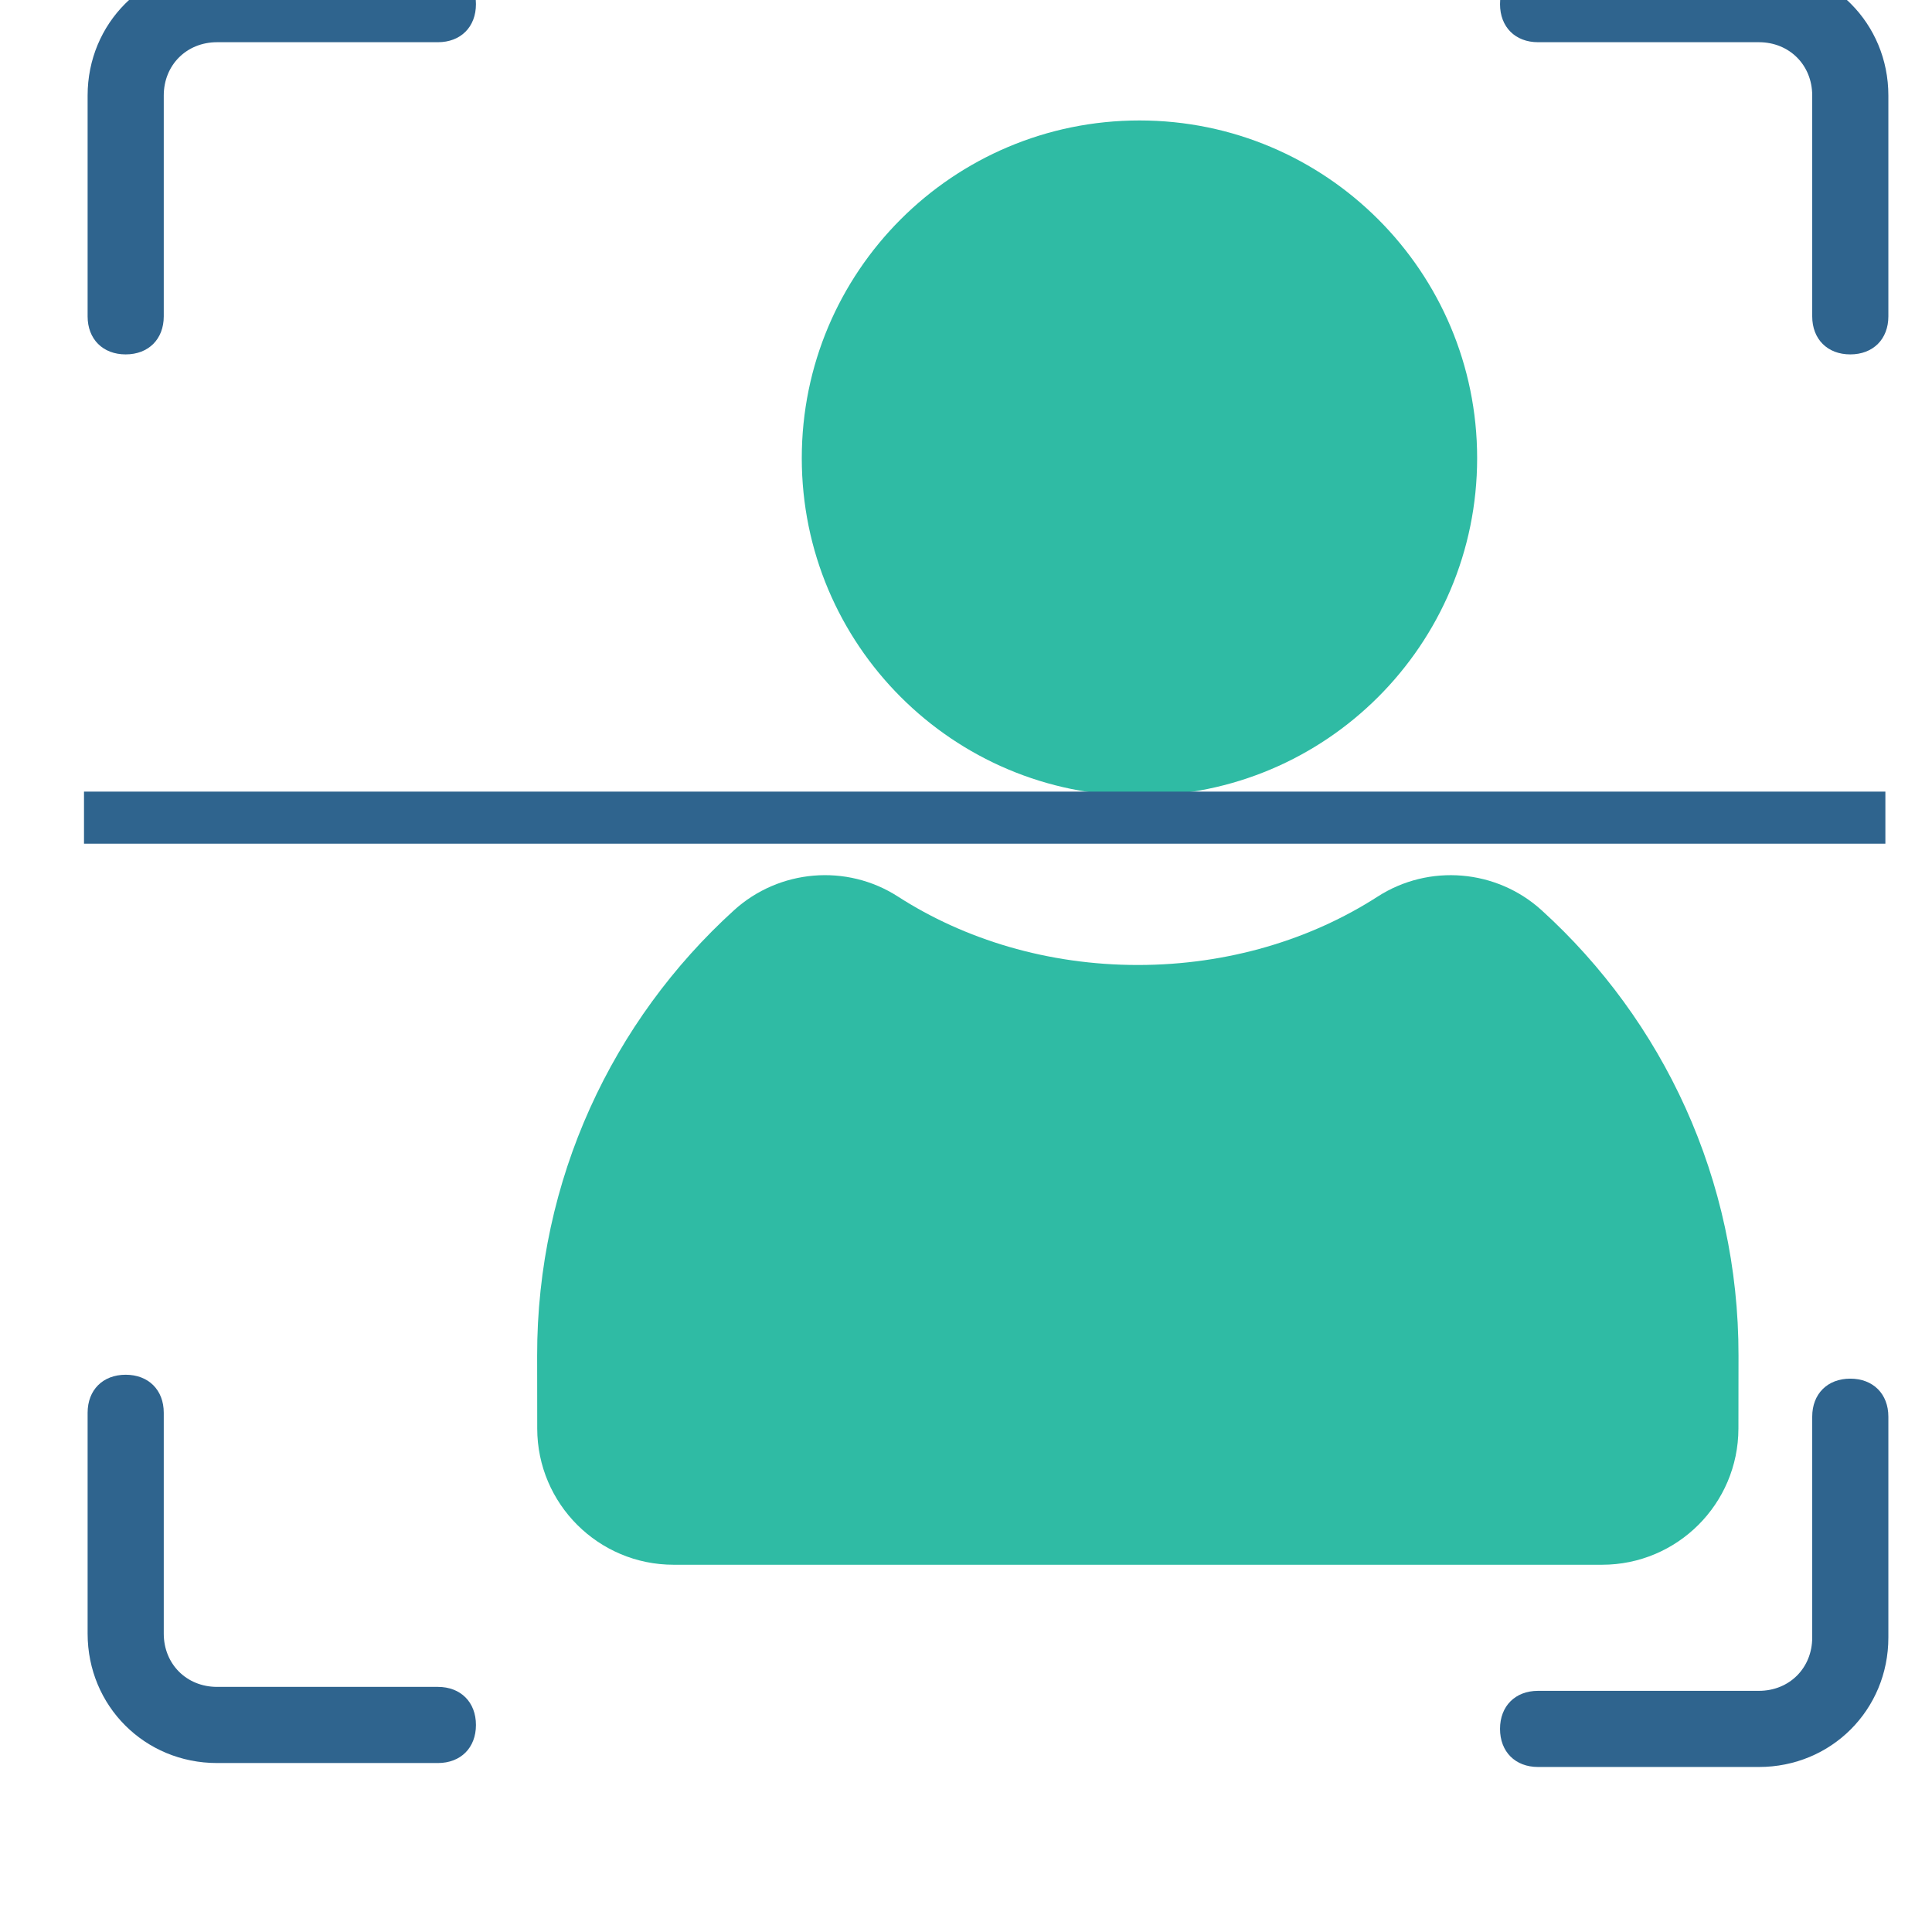 <svg width="46" height="46" viewBox="0 0 46 46" fill="none" xmlns="http://www.w3.org/2000/svg">
<g filter="url(#filter0_di_4318_11564)">
<path d="M23.477 24.783C25.622 24.783 27.601 24.176 29.188 23.154C30.409 22.368 32.017 22.503 33.092 23.48C35.977 26.101 37.786 29.884 37.779 34.089L37.777 35.822C37.773 37.613 36.321 39.063 34.53 39.063H12.425C10.633 39.063 9.181 37.612 9.177 35.822L9.175 34.089C9.169 29.885 10.977 26.101 13.862 23.48C14.938 22.503 16.545 22.367 17.766 23.154C19.354 24.176 21.332 24.783 23.478 24.783H23.477Z" fill="#2FBBA4"/>
</g>
<g filter="url(#filter1_di_4318_11564)">
<path d="M23.516 20.756C27.956 20.756 31.556 17.156 31.556 12.715C31.556 8.275 27.956 4.675 23.516 4.675C19.075 4.675 15.476 8.275 15.476 12.715C15.476 17.156 19.075 20.756 23.516 20.756Z" fill="#2FBBA4"/>
</g>
<g filter="url(#filter2_di_4318_11564)">
<rect x="2" y="20.655" width="42.89" height="1.24" fill="#2F648E"/>
</g>
<g filter="url(#filter3_di_4318_11564)">
<path d="M10.425 0.999H5.168C3.446 0.999 2.086 2.359 2.086 4.081V9.339C2.086 9.882 2.449 10.245 2.992 10.245C3.536 10.245 3.899 9.882 3.899 9.339V4.081C3.899 3.356 4.443 2.812 5.168 2.812H10.425C10.969 2.812 11.332 2.45 11.332 1.906C11.332 1.362 10.969 0.999 10.425 0.999Z" fill="#2F648E"/>
</g>
<g filter="url(#filter4_di_4318_11564)">
<path d="M41.879 0.999H36.621C36.077 0.999 35.715 1.362 35.715 1.906C35.715 2.45 36.077 2.812 36.621 2.812H41.879C42.604 2.812 43.148 3.356 43.148 4.081V9.339C43.148 9.882 43.51 10.245 44.054 10.245C44.598 10.245 44.961 9.882 44.961 9.339V4.081C44.961 2.359 43.601 0.999 41.879 0.999Z" fill="#2F648E"/>
</g>
<g filter="url(#filter5_di_4318_11564)">
<path d="M44.054 34.632C43.51 34.632 43.148 34.995 43.148 35.538V40.796C43.148 41.521 42.604 42.065 41.879 42.065H36.621C36.077 42.065 35.715 42.428 35.715 42.971C35.715 43.515 36.077 43.878 36.621 43.878H41.879C43.601 43.878 44.961 42.518 44.961 40.796V35.538C44.961 34.995 44.598 34.632 44.054 34.632Z" fill="#2F648E"/>
</g>
<g filter="url(#filter6_di_4318_11564)">
<path d="M10.425 41.971H5.168C4.443 41.971 3.899 41.428 3.899 40.702V35.445C3.899 34.901 3.536 34.539 2.992 34.539C2.449 34.539 2.086 34.901 2.086 35.445V40.702C2.086 42.425 3.446 43.784 5.168 43.784H10.425C10.969 43.784 11.332 43.422 11.332 42.878C11.332 42.334 10.969 41.971 10.425 41.971Z" fill="#2F648E"/>
</g>
<defs>
<filter id="filter0_di_4318_11564" x="7.006" y="19.934" width="34.387" height="22.201" filterUnits="userSpaceOnUse" color-interpolation-filters="sRGB">
<feFlood flood-opacity="0" result="BackgroundImageFix"/>
<feColorMatrix in="SourceAlpha" type="matrix" values="0 0 0 0 0 0 0 0 0 0 0 0 0 0 0 0 0 0 127 0" result="hardAlpha"/>
<feMorphology radius="0.903" operator="dilate" in="SourceAlpha" result="effect1_dropShadow_4318_11564"/>
<feOffset dy="0.903"/>
<feGaussianBlur stdDeviation="0.632"/>
<feComposite in2="hardAlpha" operator="out"/>
<feColorMatrix type="matrix" values="0 0 0 0 0.184 0 0 0 0 0.733 0 0 0 0 0.643 0 0 0 0.1 0"/>
<feBlend mode="normal" in2="BackgroundImageFix" result="effect1_dropShadow_4318_11564"/>
<feBlend mode="normal" in="SourceGraphic" in2="effect1_dropShadow_4318_11564" result="shape"/>
<feColorMatrix in="SourceAlpha" type="matrix" values="0 0 0 0 0 0 0 0 0 0 0 0 0 0 0 0 0 0 127 0" result="hardAlpha"/>
<feOffset dx="3.614" dy="-2.71"/>
<feGaussianBlur stdDeviation="1.807"/>
<feComposite in2="hardAlpha" operator="arithmetic" k2="-1" k3="1"/>
<feColorMatrix type="matrix" values="0 0 0 0 0 0 0 0 0 0 0 0 0 0 0 0 0 0 0.25 0"/>
<feBlend mode="normal" in2="shape" result="effect2_innerShadow_4318_11564"/>
</filter>
<filter id="filter1_di_4318_11564" x="13.307" y="1.965" width="21.863" height="21.863" filterUnits="userSpaceOnUse" color-interpolation-filters="sRGB">
<feFlood flood-opacity="0" result="BackgroundImageFix"/>
<feColorMatrix in="SourceAlpha" type="matrix" values="0 0 0 0 0 0 0 0 0 0 0 0 0 0 0 0 0 0 127 0" result="hardAlpha"/>
<feMorphology radius="0.903" operator="dilate" in="SourceAlpha" result="effect1_dropShadow_4318_11564"/>
<feOffset dy="0.903"/>
<feGaussianBlur stdDeviation="0.632"/>
<feComposite in2="hardAlpha" operator="out"/>
<feColorMatrix type="matrix" values="0 0 0 0 0.184 0 0 0 0 0.733 0 0 0 0 0.643 0 0 0 0.1 0"/>
<feBlend mode="normal" in2="BackgroundImageFix" result="effect1_dropShadow_4318_11564"/>
<feBlend mode="normal" in="SourceGraphic" in2="effect1_dropShadow_4318_11564" result="shape"/>
<feColorMatrix in="SourceAlpha" type="matrix" values="0 0 0 0 0 0 0 0 0 0 0 0 0 0 0 0 0 0 127 0" result="hardAlpha"/>
<feOffset dx="3.614" dy="-2.71"/>
<feGaussianBlur stdDeviation="1.807"/>
<feComposite in2="hardAlpha" operator="arithmetic" k2="-1" k3="1"/>
<feColorMatrix type="matrix" values="0 0 0 0 0 0 0 0 0 0 0 0 0 0 0 0 0 0 0.25 0"/>
<feBlend mode="normal" in2="shape" result="effect2_innerShadow_4318_11564"/>
</filter>
<filter id="filter2_di_4318_11564" x="0.735" y="17.945" width="45.419" height="6.118" filterUnits="userSpaceOnUse" color-interpolation-filters="sRGB">
<feFlood flood-opacity="0" result="BackgroundImageFix"/>
<feColorMatrix in="SourceAlpha" type="matrix" values="0 0 0 0 0 0 0 0 0 0 0 0 0 0 0 0 0 0 127 0" result="hardAlpha"/>
<feOffset dy="0.903"/>
<feGaussianBlur stdDeviation="0.632"/>
<feComposite in2="hardAlpha" operator="out"/>
<feColorMatrix type="matrix" values="0 0 0 0 0.184 0 0 0 0 0.733 0 0 0 0 0.643 0 0 0 0.1 0"/>
<feBlend mode="normal" in2="BackgroundImageFix" result="effect1_dropShadow_4318_11564"/>
<feBlend mode="normal" in="SourceGraphic" in2="effect1_dropShadow_4318_11564" result="shape"/>
<feColorMatrix in="SourceAlpha" type="matrix" values="0 0 0 0 0 0 0 0 0 0 0 0 0 0 0 0 0 0 127 0" result="hardAlpha"/>
<feOffset dy="-2.71"/>
<feGaussianBlur stdDeviation="1.807"/>
<feComposite in2="hardAlpha" operator="arithmetic" k2="-1" k3="1"/>
<feColorMatrix type="matrix" values="0 0 0 0 0 0 0 0 0 0 0 0 0 0 0 0 0 0 0.25 0"/>
<feBlend mode="normal" in2="shape" result="effect2_innerShadow_4318_11564"/>
</filter>
<filter id="filter3_di_4318_11564" x="0.821" y="-1.711" width="11.776" height="14.125" filterUnits="userSpaceOnUse" color-interpolation-filters="sRGB">
<feFlood flood-opacity="0" result="BackgroundImageFix"/>
<feColorMatrix in="SourceAlpha" type="matrix" values="0 0 0 0 0 0 0 0 0 0 0 0 0 0 0 0 0 0 127 0" result="hardAlpha"/>
<feOffset dy="0.903"/>
<feGaussianBlur stdDeviation="0.632"/>
<feComposite in2="hardAlpha" operator="out"/>
<feColorMatrix type="matrix" values="0 0 0 0 0.184 0 0 0 0 0.733 0 0 0 0 0.643 0 0 0 0.1 0"/>
<feBlend mode="normal" in2="BackgroundImageFix" result="effect1_dropShadow_4318_11564"/>
<feBlend mode="normal" in="SourceGraphic" in2="effect1_dropShadow_4318_11564" result="shape"/>
<feColorMatrix in="SourceAlpha" type="matrix" values="0 0 0 0 0 0 0 0 0 0 0 0 0 0 0 0 0 0 127 0" result="hardAlpha"/>
<feOffset dy="-2.71"/>
<feGaussianBlur stdDeviation="1.807"/>
<feComposite in2="hardAlpha" operator="arithmetic" k2="-1" k3="1"/>
<feColorMatrix type="matrix" values="0 0 0 0 0 0 0 0 0 0 0 0 0 0 0 0 0 0 0.25 0"/>
<feBlend mode="normal" in2="shape" result="effect2_innerShadow_4318_11564"/>
</filter>
<filter id="filter4_di_4318_11564" x="34.45" y="-1.711" width="11.776" height="14.125" filterUnits="userSpaceOnUse" color-interpolation-filters="sRGB">
<feFlood flood-opacity="0" result="BackgroundImageFix"/>
<feColorMatrix in="SourceAlpha" type="matrix" values="0 0 0 0 0 0 0 0 0 0 0 0 0 0 0 0 0 0 127 0" result="hardAlpha"/>
<feOffset dy="0.903"/>
<feGaussianBlur stdDeviation="0.632"/>
<feComposite in2="hardAlpha" operator="out"/>
<feColorMatrix type="matrix" values="0 0 0 0 0.184 0 0 0 0 0.733 0 0 0 0 0.643 0 0 0 0.1 0"/>
<feBlend mode="normal" in2="BackgroundImageFix" result="effect1_dropShadow_4318_11564"/>
<feBlend mode="normal" in="SourceGraphic" in2="effect1_dropShadow_4318_11564" result="shape"/>
<feColorMatrix in="SourceAlpha" type="matrix" values="0 0 0 0 0 0 0 0 0 0 0 0 0 0 0 0 0 0 127 0" result="hardAlpha"/>
<feOffset dy="-2.71"/>
<feGaussianBlur stdDeviation="1.807"/>
<feComposite in2="hardAlpha" operator="arithmetic" k2="-1" k3="1"/>
<feColorMatrix type="matrix" values="0 0 0 0 0 0 0 0 0 0 0 0 0 0 0 0 0 0 0.25 0"/>
<feBlend mode="normal" in2="shape" result="effect2_innerShadow_4318_11564"/>
</filter>
<filter id="filter5_di_4318_11564" x="34.45" y="31.922" width="11.776" height="14.125" filterUnits="userSpaceOnUse" color-interpolation-filters="sRGB">
<feFlood flood-opacity="0" result="BackgroundImageFix"/>
<feColorMatrix in="SourceAlpha" type="matrix" values="0 0 0 0 0 0 0 0 0 0 0 0 0 0 0 0 0 0 127 0" result="hardAlpha"/>
<feOffset dy="0.903"/>
<feGaussianBlur stdDeviation="0.632"/>
<feComposite in2="hardAlpha" operator="out"/>
<feColorMatrix type="matrix" values="0 0 0 0 0.184 0 0 0 0 0.733 0 0 0 0 0.643 0 0 0 0.1 0"/>
<feBlend mode="normal" in2="BackgroundImageFix" result="effect1_dropShadow_4318_11564"/>
<feBlend mode="normal" in="SourceGraphic" in2="effect1_dropShadow_4318_11564" result="shape"/>
<feColorMatrix in="SourceAlpha" type="matrix" values="0 0 0 0 0 0 0 0 0 0 0 0 0 0 0 0 0 0 127 0" result="hardAlpha"/>
<feOffset dy="-2.71"/>
<feGaussianBlur stdDeviation="1.807"/>
<feComposite in2="hardAlpha" operator="arithmetic" k2="-1" k3="1"/>
<feColorMatrix type="matrix" values="0 0 0 0 0 0 0 0 0 0 0 0 0 0 0 0 0 0 0.25 0"/>
<feBlend mode="normal" in2="shape" result="effect2_innerShadow_4318_11564"/>
</filter>
<filter id="filter6_di_4318_11564" x="0.821" y="31.828" width="11.776" height="14.125" filterUnits="userSpaceOnUse" color-interpolation-filters="sRGB">
<feFlood flood-opacity="0" result="BackgroundImageFix"/>
<feColorMatrix in="SourceAlpha" type="matrix" values="0 0 0 0 0 0 0 0 0 0 0 0 0 0 0 0 0 0 127 0" result="hardAlpha"/>
<feOffset dy="0.903"/>
<feGaussianBlur stdDeviation="0.632"/>
<feComposite in2="hardAlpha" operator="out"/>
<feColorMatrix type="matrix" values="0 0 0 0 0.184 0 0 0 0 0.733 0 0 0 0 0.643 0 0 0 0.1 0"/>
<feBlend mode="normal" in2="BackgroundImageFix" result="effect1_dropShadow_4318_11564"/>
<feBlend mode="normal" in="SourceGraphic" in2="effect1_dropShadow_4318_11564" result="shape"/>
<feColorMatrix in="SourceAlpha" type="matrix" values="0 0 0 0 0 0 0 0 0 0 0 0 0 0 0 0 0 0 127 0" result="hardAlpha"/>
<feOffset dy="-2.71"/>
<feGaussianBlur stdDeviation="1.807"/>
<feComposite in2="hardAlpha" operator="arithmetic" k2="-1" k3="1"/>
<feColorMatrix type="matrix" values="0 0 0 0 0 0 0 0 0 0 0 0 0 0 0 0 0 0 0.25 0"/>
<feBlend mode="normal" in2="shape" result="effect2_innerShadow_4318_11564"/>
</filter>
</defs>
</svg>
